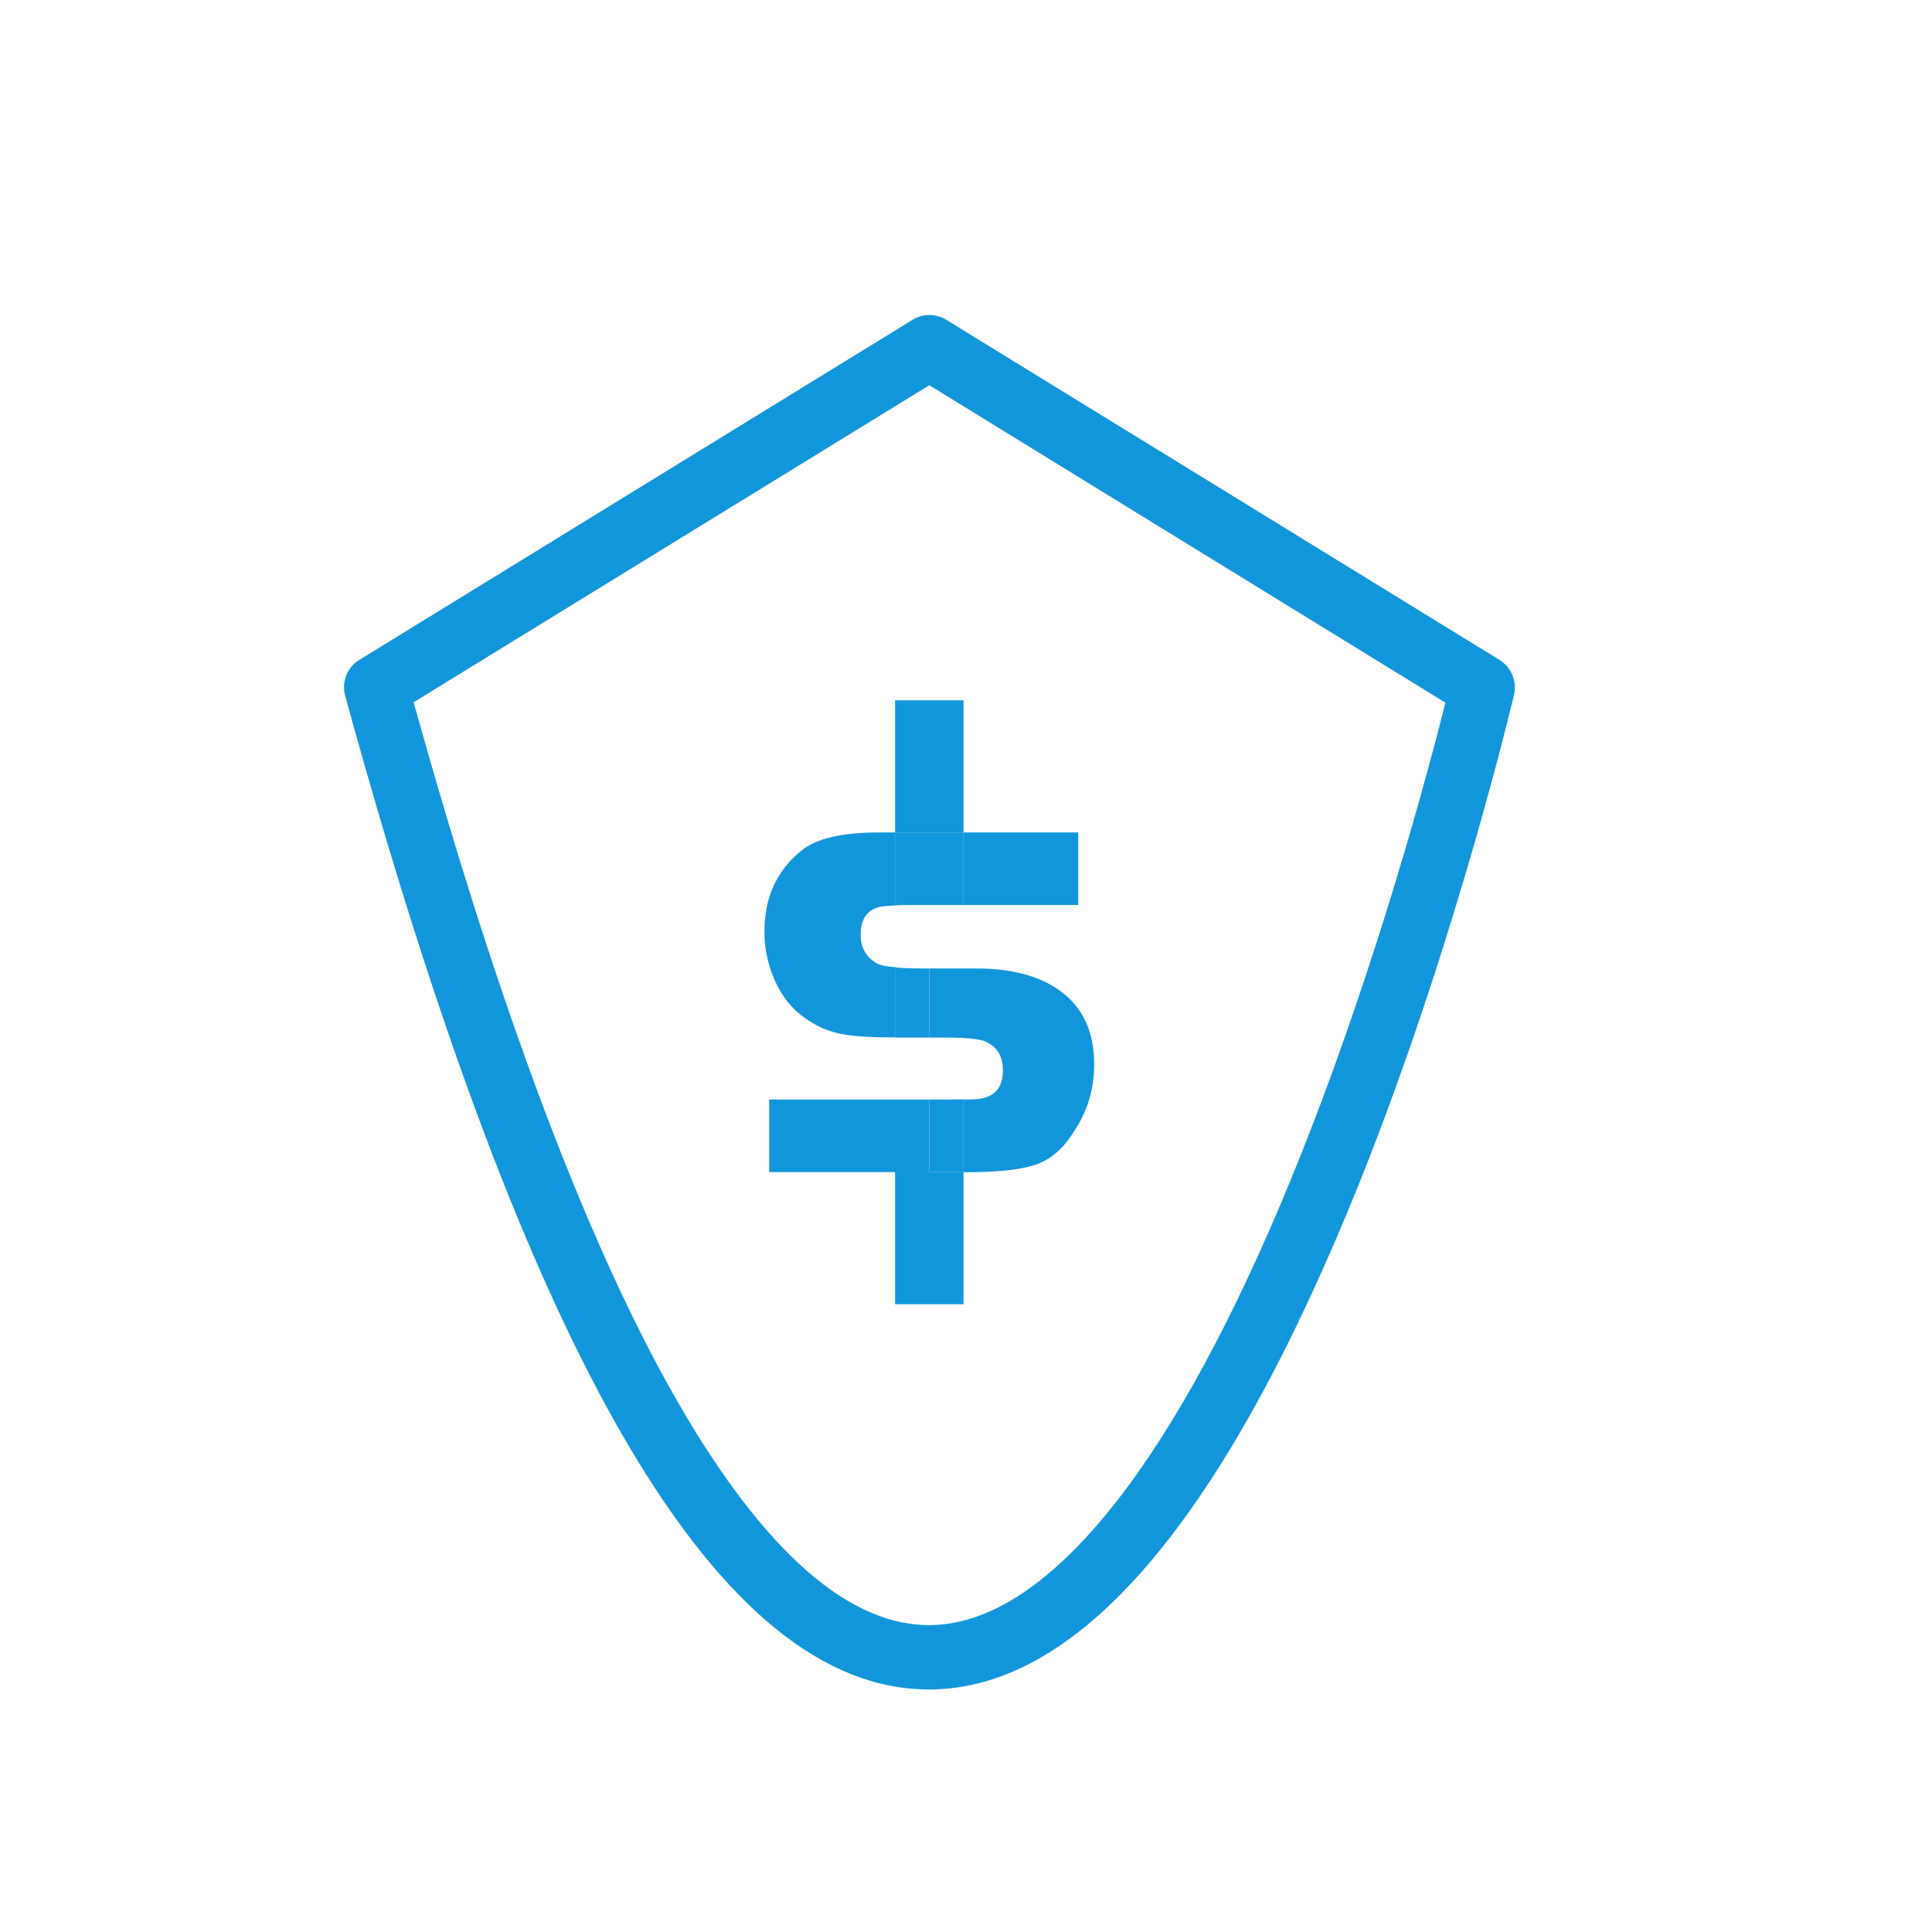 <?xml version="1.0" standalone="no"?><!DOCTYPE svg PUBLIC "-//W3C//DTD SVG 1.1//EN" "http://www.w3.org/Graphics/SVG/1.1/DTD/svg11.dtd"><svg t="1602666650676" class="icon" viewBox="0 0 1024 1024" version="1.1" xmlns="http://www.w3.org/2000/svg" p-id="3585" xmlns:xlink="http://www.w3.org/1999/xlink" width="200" height="200"><defs><style type="text/css"></style></defs><path d="M510.688 441.22H571.487v38.441h-60.799zM464.262 510.346c-5.475-3.422-8.099-8.327-8.099-14.829 0-7.643 2.852-12.434 8.555-14.373 1.711-0.684 5.019-1.027 9.81-1.255v-38.669h-8.669c-19.506 0-33.194 3.194-41.065 9.582-13.118 10.608-19.62 24.867-19.62 42.89 0 9.354 1.939 18.137 5.703 26.464 3.764 8.213 9.011 14.715 15.742 19.392 5.475 3.992 11.293 6.616 17.567 8.099 6.274 1.483 15.399 2.167 27.148 2.167h3.194v-37.187c-5.133-0.342-8.555-1.141-10.266-2.281zM561.905 525.175c-10.837-7.871-25.666-11.863-44.373-11.863h-6.844v36.844c5.932 0.342 10.038 1.027 11.977 2.053 5.932 2.738 8.897 7.757 8.897 15.171 0 9.126-4.449 14.145-13.346 15.171-1.825 0.114-4.335 0.228-7.529 0.228v38.555c17.909 0 30.799-1.369 38.441-4.106 7.757-2.738 14.373-8.327 19.734-16.996 7.415-10.837 11.065-22.814 11.065-35.818 0.114-17.339-5.932-30.456-18.023-39.24zM407.684 582.78h66.731v38.441h-66.731zM492.551 621.221V691.26v-70.039h-18.137V691.26h36.274v-70.039h-18.137zM492.551 371.181v70.039h18.137v-70.039h-36.274v70.039h18.137zM492.551 549.928h8.669c3.536 0 6.73 0.114 9.468 0.228V513.312h-18.137v36.616zM474.414 582.78h18.137v38.441h-18.137z" p-id="3586" fill="#1296db"></path><path d="M492.551 513.312h-4.221c-5.589 0-10.152-0.228-13.916-0.57v37.187h18.137V513.312zM496.087 582.78h-3.536v38.441h18.137v-38.555c-3.878 0.114-8.783 0.114-14.601 0.114zM483.882 479.661h8.669v-38.441h-18.137v38.669c2.624-0.228 5.818-0.228 9.468-0.228zM492.551 441.22h18.137v38.441h-18.137z" p-id="3587" fill="#1296db"></path><path d="M492.323 895.444c-110.989 0-212.283-172.359-309.356-526.658-2.053-7.3 1.027-15.171 7.529-19.05l293.158-180.229c5.475-3.422 12.434-3.422 17.909 0l293.158 180.229c6.274 3.878 9.354 11.293 7.757 18.479-0.342 1.255-30.571 130.381-81.788 258.253-71.065 176.921-147.149 267.492-226.313 268.975h-2.053zM219.241 372.208c48.479 174.526 98.67 304.451 149.203 386.353 42.092 68.213 83.727 102.776 123.879 102.776h1.369c33.765-0.684 69.012-25.78 104.944-74.601 30.456-41.521 60.799-99.582 90.001-172.587 41.293-103.119 68.784-207.15 77.453-241.713L492.551 204.184 219.241 372.208z" p-id="3588" fill="#1296db"></path></svg>